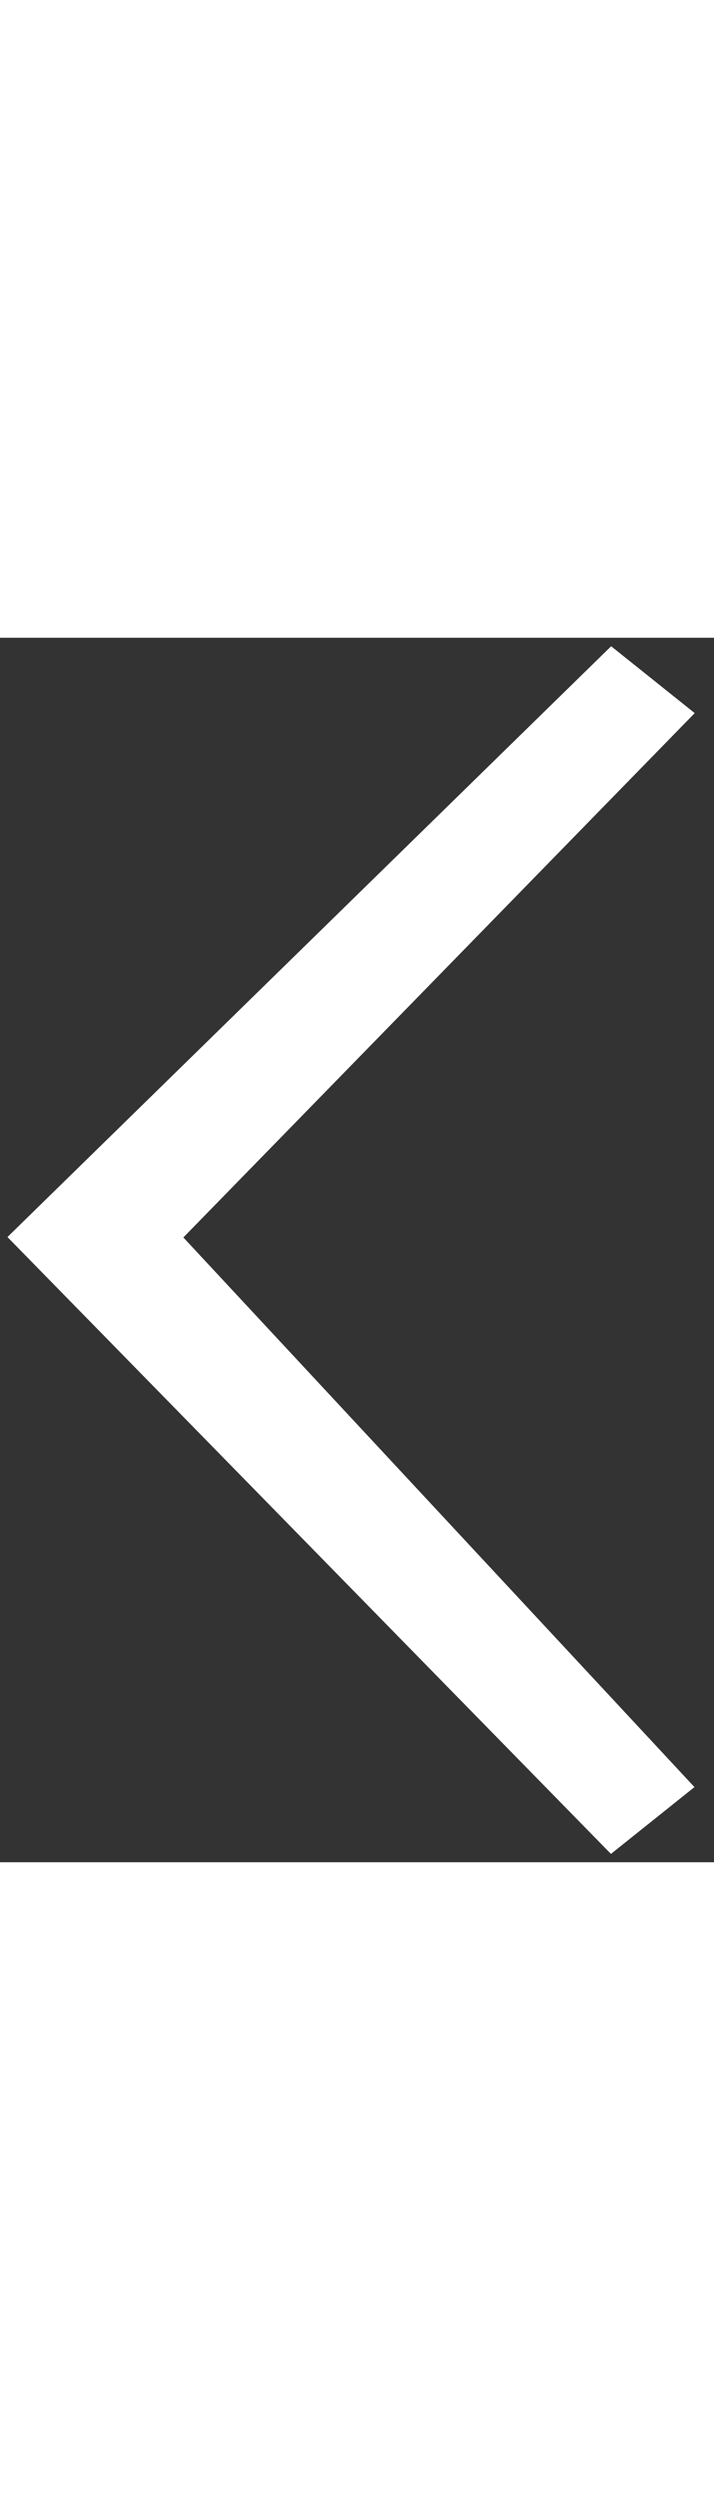<svg width="8" height="28" viewBox="0 0 28 48" fill="none" xmlns="http://www.w3.org/2000/svg">
<rect x="0" y="0" width="28" height="48" fill="#333333" stroke="none"/>
<path d="M1 23.5L24 1L26.5 3L6.5 23.5L26.5 45L24 47L1 23.5Z" fill="#fff" stroke="#fff"/>
</svg>

